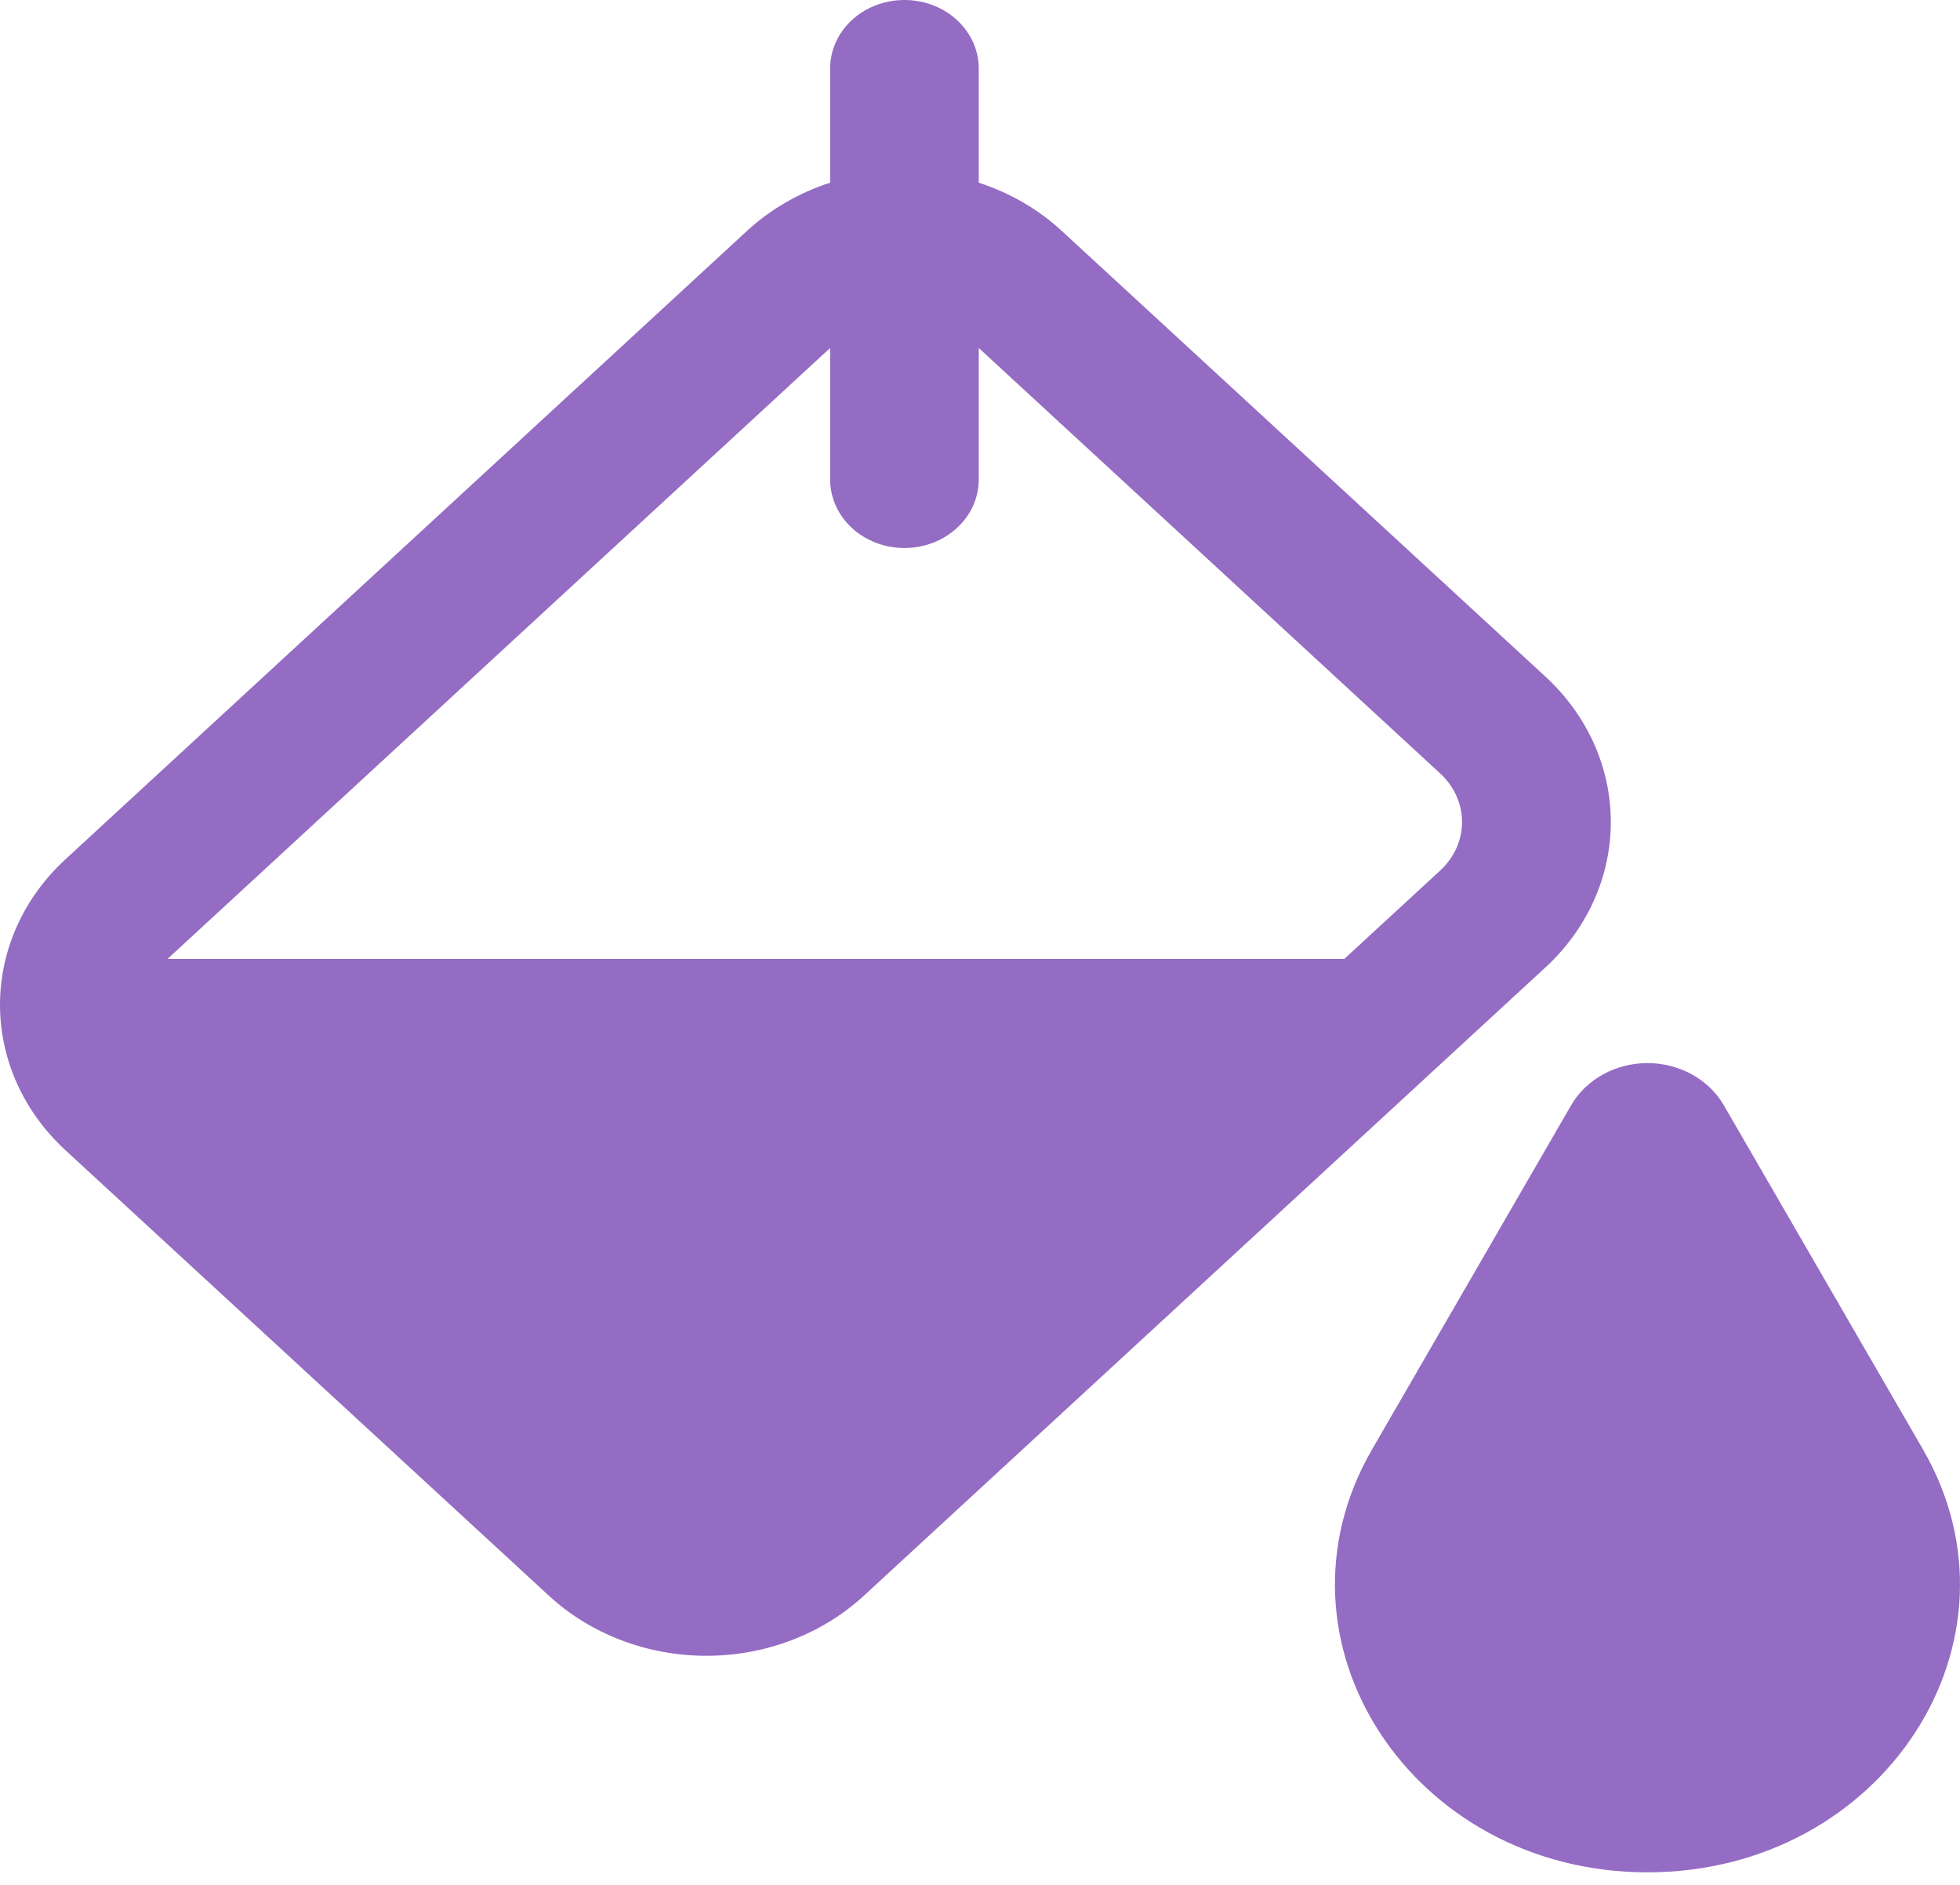 <svg width="52" height="50" viewBox="0 0 52 50" fill="none" xmlns="http://www.w3.org/2000/svg">
<path d="M25.967 1.817C25.967 1.335 25.759 0.873 25.389 0.532C25.02 0.191 24.518 0 23.995 0C23.472 0 22.971 0.191 22.601 0.532C22.232 0.873 22.024 1.335 22.024 1.817V4.846C21.192 5.116 20.437 5.554 19.813 6.13L1.732 22.799C1.183 23.305 0.747 23.906 0.45 24.567C0.153 25.228 0 25.937 0 26.653C0 27.369 0.153 28.078 0.45 28.739C0.747 29.401 1.183 30.002 1.732 30.508L14.559 42.326C15.108 42.832 15.76 43.234 16.478 43.508C17.195 43.782 17.964 43.923 18.741 43.923C19.518 43.923 20.287 43.782 21.004 43.508C21.722 43.234 22.374 42.832 22.923 42.326L41.004 25.66C41.553 25.154 41.989 24.553 42.286 23.891C42.583 23.23 42.736 22.521 42.736 21.805C42.736 21.089 42.583 20.38 42.286 19.719C41.989 19.058 41.553 18.457 41.004 17.951L28.174 6.13C27.552 5.555 26.797 5.116 25.967 4.846V1.817ZM22.024 9.231V12.72C22.024 13.202 22.232 13.664 22.601 14.005C22.971 14.345 23.472 14.537 23.995 14.537C24.518 14.537 25.02 14.345 25.389 14.005C25.759 13.664 25.967 13.202 25.967 12.72V9.231L38.213 20.521C38.582 20.862 38.789 21.324 38.789 21.805C38.789 22.287 38.582 22.748 38.213 23.089L35.663 25.439H4.445L4.521 25.367L22.024 9.231ZM45.735 29.321C45.539 28.982 45.247 28.699 44.89 28.502C44.533 28.305 44.125 28.2 43.709 28.2C43.292 28.2 42.884 28.305 42.527 28.502C42.17 28.699 41.878 28.982 41.682 29.321L36.404 38.445C33.458 43.528 37.458 49.667 43.709 49.667C49.959 49.667 53.954 43.528 51.016 38.445L45.735 29.321Z" fill="#946CC3"/>
</svg>
